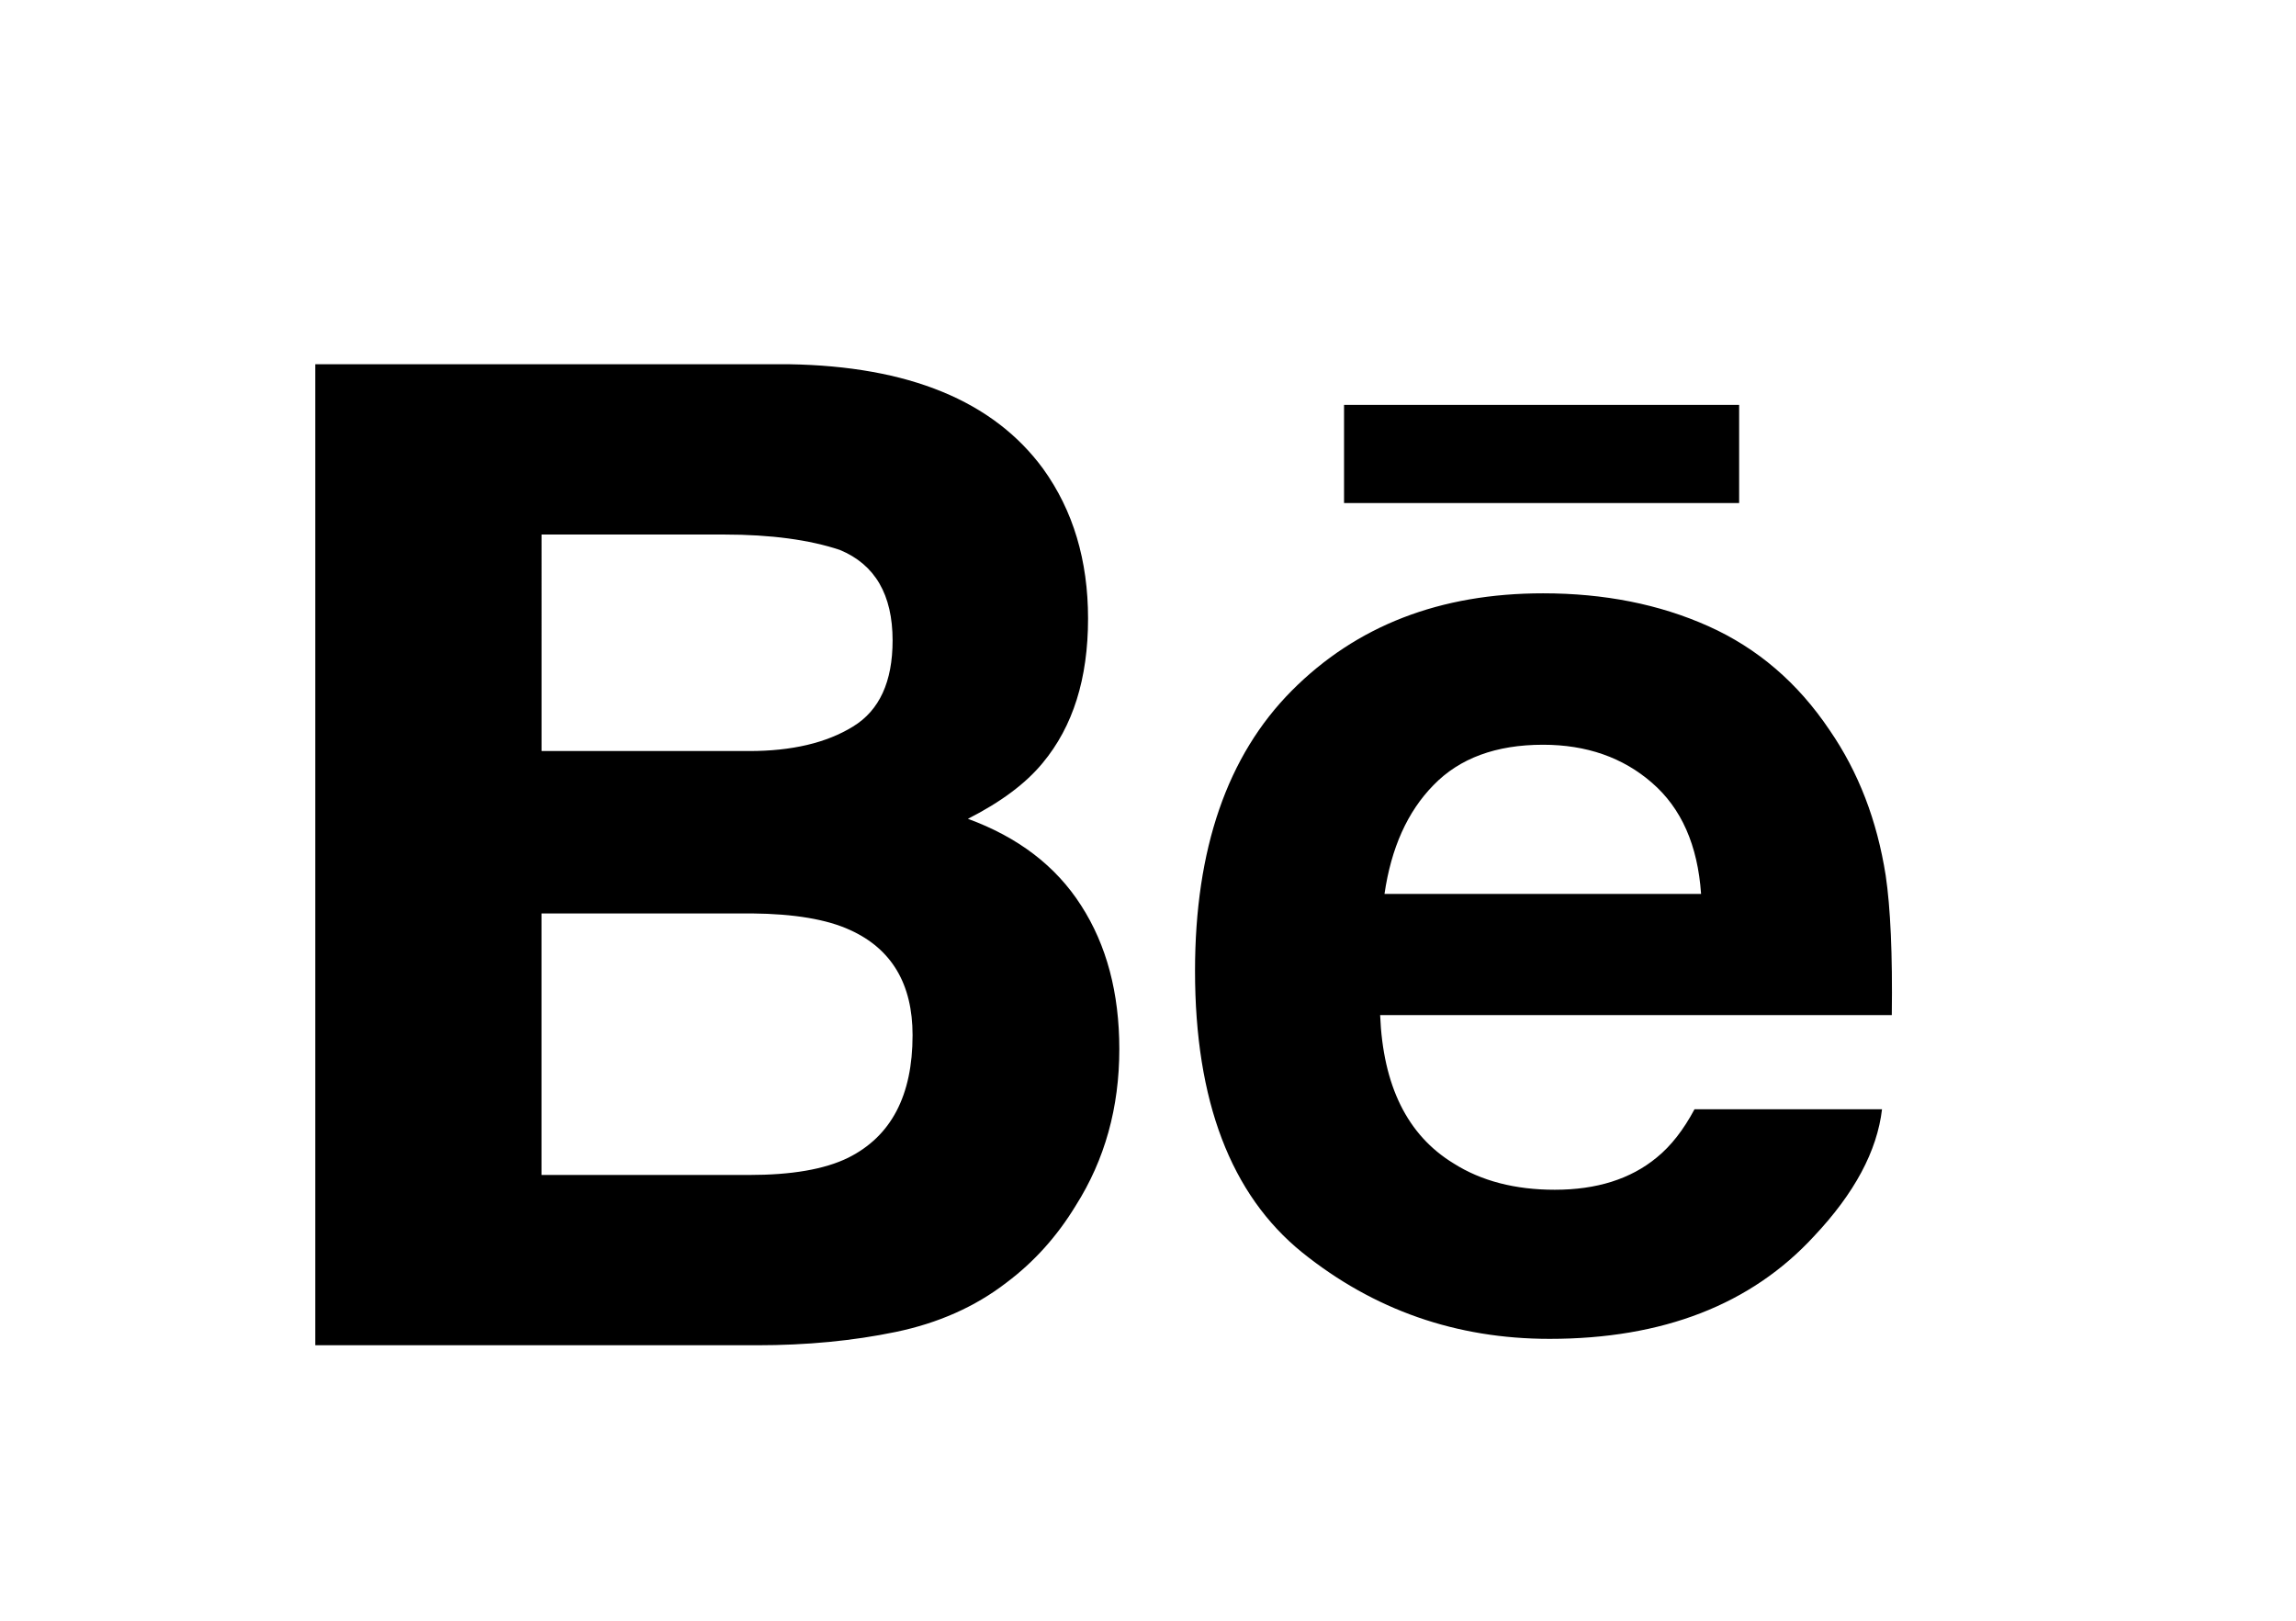 <?xml version="1.0" encoding="utf-8"?>
<!-- Generator: Adobe Illustrator 17.0.0, SVG Export Plug-In . SVG Version: 6.00 Build 0)  -->
<!DOCTYPE svg PUBLIC "-//W3C//DTD SVG 1.1//EN" "http://www.w3.org/Graphics/SVG/1.1/DTD/svg11.dtd">
<svg version="1.1" id="Capa_1" xmlns="http://www.w3.org/2000/svg" xmlns:xlink="http://www.w3.org/1999/xlink" x="0px" y="0px"
	 width="51.708px" height="36.5px" viewBox="0 0 51.708 36.5" enable-background="new 0 0 51.708 36.5" xml:space="preserve">
<g>
	<g>
		<path d="M39.167,11.329h-8.898v-2.21h8.898V11.329z M24.347,20.391c0.574,0.89,0.861,1.969,0.861,3.236
			c0,1.313-0.324,2.487-0.982,3.525c-0.418,0.688-0.938,1.268-1.563,1.736c-0.703,0.542-1.537,0.911-2.494,1.109
			c-0.959,0.199-2,0.299-3.119,0.299H7.1V8.203h10.671c2.689,0.044,4.596,0.822,5.721,2.354c0.676,0.939,1.012,2.063,1.012,3.373
			c0,1.351-0.339,2.431-1.022,3.252c-0.379,0.461-0.939,0.88-1.684,1.258C22.923,18.852,23.777,19.499,24.347,20.391L24.347,20.391z
			 M12.195,16.914h4.676c0.962,0,1.738-0.183,2.335-0.549c0.6-0.364,0.896-1.012,0.896-1.942c0-1.029-0.395-1.71-1.187-2.038
			c-0.68-0.227-1.551-0.347-2.606-0.347h-4.113V16.914z M20.552,23.312c0-1.149-0.469-1.941-1.404-2.366
			c-0.523-0.242-1.264-0.366-2.21-0.375h-4.743v5.89h4.67c0.958,0,1.701-0.125,2.237-0.388
			C20.069,25.591,20.552,24.674,20.552,23.312L20.552,23.312z M42.468,19.719c0.107,0.722,0.155,1.77,0.137,3.142H31.082
			c0.064,1.589,0.612,2.703,1.652,3.338c0.628,0.399,1.39,0.595,2.281,0.595c0.94,0,1.706-0.239,2.296-0.726
			c0.322-0.261,0.605-0.626,0.851-1.087h4.223c-0.111,0.941-0.619,1.892-1.533,2.861c-1.416,1.537-3.402,2.31-5.953,2.31
			c-2.105,0-3.962-0.651-5.574-1.947c-1.607-1.301-2.412-3.412-2.412-6.34c0-2.745,0.725-4.847,2.177-6.309
			c1.458-1.466,3.343-2.194,5.661-2.194c1.376,0,2.617,0.245,3.723,0.74c1.104,0.495,2.014,1.273,2.731,2.342
			C41.855,17.388,42.273,18.476,42.468,19.719L42.468,19.719z M38.31,20.132c-0.076-1.1-0.445-1.932-1.106-2.503
			c-0.654-0.57-1.474-0.857-2.453-0.857c-1.063,0-1.883,0.306-2.467,0.909c-0.588,0.599-0.953,1.416-1.104,2.451H38.31z
			 M38.31,20.132"/>
	</g>
</g>
</svg>
